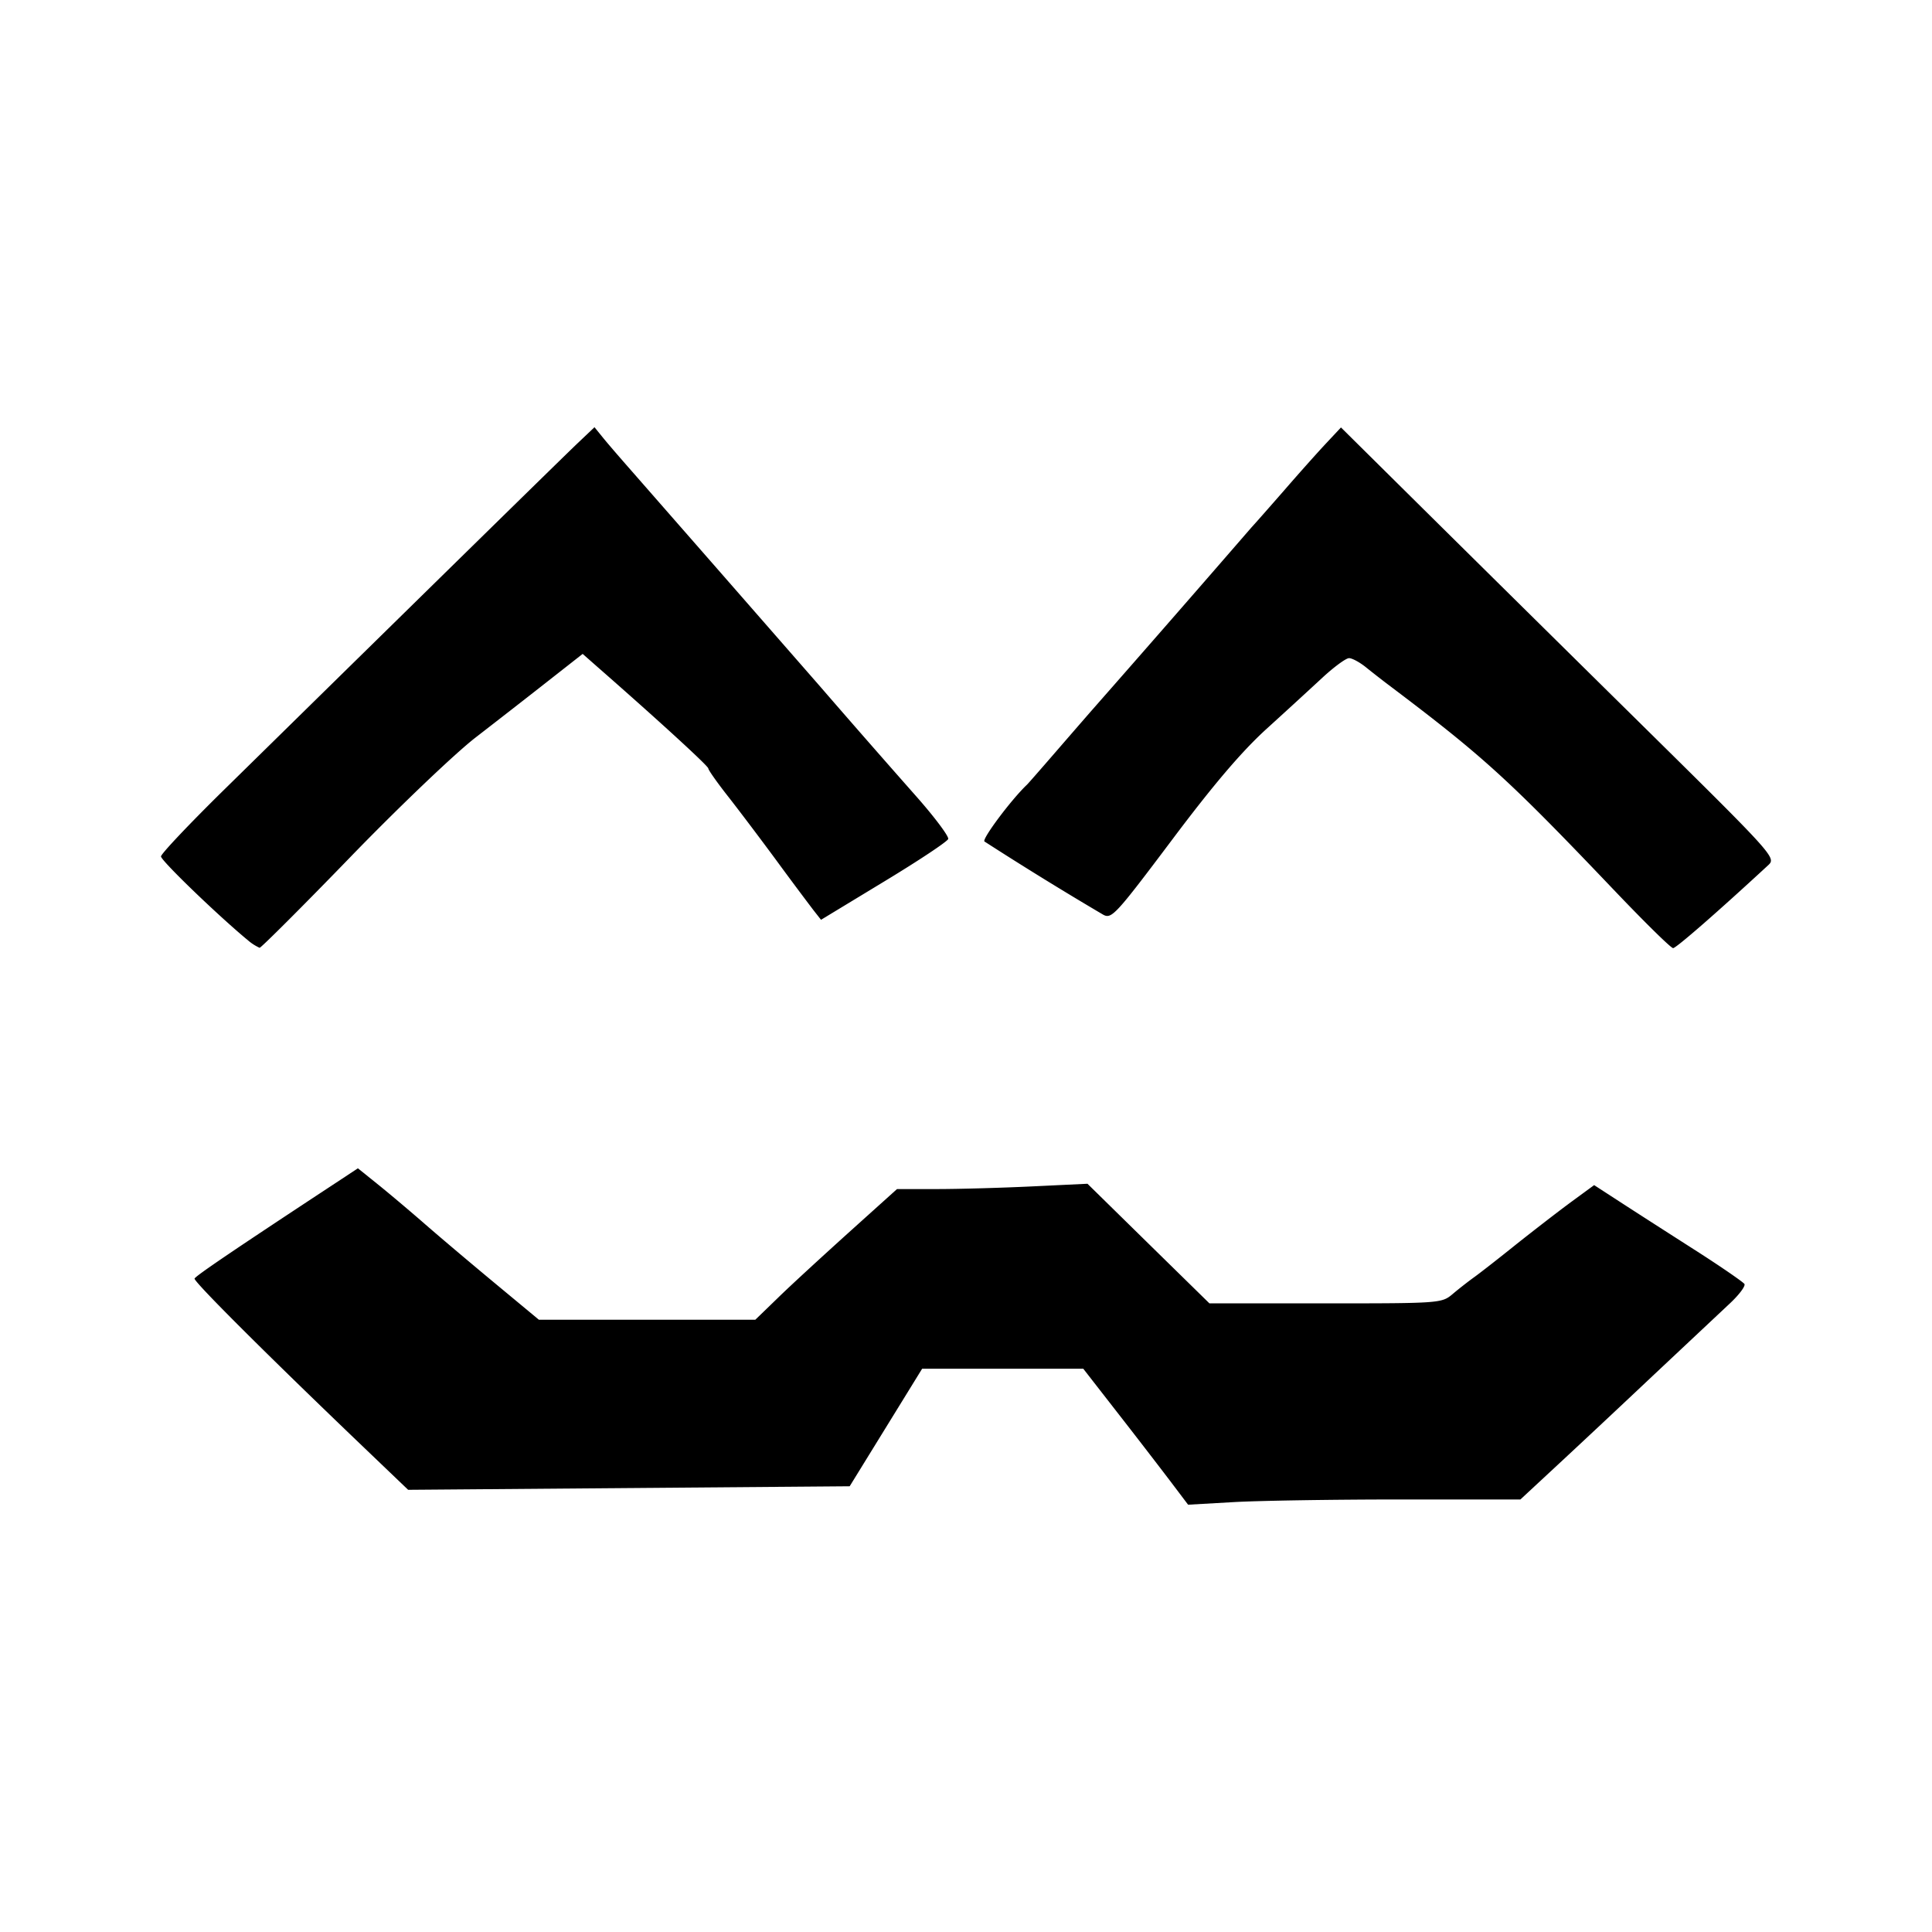<svg xmlns="http://www.w3.org/2000/svg" viewBox="0 0 24 24"><path d="M14.533 18.393a100 100 0 0 0-.651-.844l-.425-.546h-2.002l-.9 1.46-5.485.044-.533-.51c-1.214-1.161-2.133-2.078-2.12-2.114.012-.033.5-.364 1.808-1.224l.221-.146.236.19c.13.104.384.318.566.476.18.158.58.496.887.751l.559.464h2.689l.279-.27c.153-.15.55-.514.88-.812l.601-.541h.495c.272 0 .804-.015 1.182-.033l.689-.033.757.743.758.743h1.442c1.42 0 1.443-.002 1.577-.114.074-.063.198-.16.275-.215.077-.056.313-.24.524-.41.212-.168.514-.402.673-.519l.288-.211.33.214c.183.119.596.384.92.591s.6.398.617.423c.016.026-.07.14-.193.253l-.931.874c-.39.368-.924.868-1.185 1.11l-.474.44h-1.505c-.827 0-1.756.015-2.063.033l-.56.032zM3.067 11.67C2.69 11.356 2 10.69 2 10.639c0-.032.348-.4.773-.818C5.72 6.927 6.986 5.687 7.171 5.51l.214-.203.103.127c.056.07.223.263.37.43l1.067 1.219 1.264 1.446c.352.407.757.87 1.188 1.358.232.262.412.503.402.535s-.37.271-.8.531l-.78.473-.092-.117a47 47 0 0 1-.459-.616c-.202-.274-.476-.637-.608-.805s-.241-.323-.241-.342c0-.03-.613-.592-1.377-1.261l-.184-.162-.436.342c-.24.189-.644.503-.896.698s-.953.863-1.554 1.484-1.11 1.128-1.127 1.127a.6.6 0 0 1-.158-.105zm16.98-.616c-1.312-1.377-1.62-1.657-2.793-2.542-.08-.06-.208-.16-.286-.223s-.173-.114-.21-.113c-.038 0-.186.109-.328.24a104 104 0 0 1-.695.637c-.307.279-.658.69-1.178 1.383-.698.929-.748.983-.852.927a43 43 0 0 1-1.476-.91c-.033-.03.333-.52.528-.705.015-.014.175-.197.356-.406s.39-.45.463-.533a424 424 0 0 0 1.97-2.257c.043-.046.225-.253.406-.46.18-.208.414-.47.517-.58l.189-.202 1.03 1.02c.567.561 1.784 1.764 2.705 2.672 1.653 1.631 1.673 1.653 1.572 1.746-.623.576-1.143 1.03-1.181 1.03-.027 0-.358-.326-.737-.724"/></svg>
